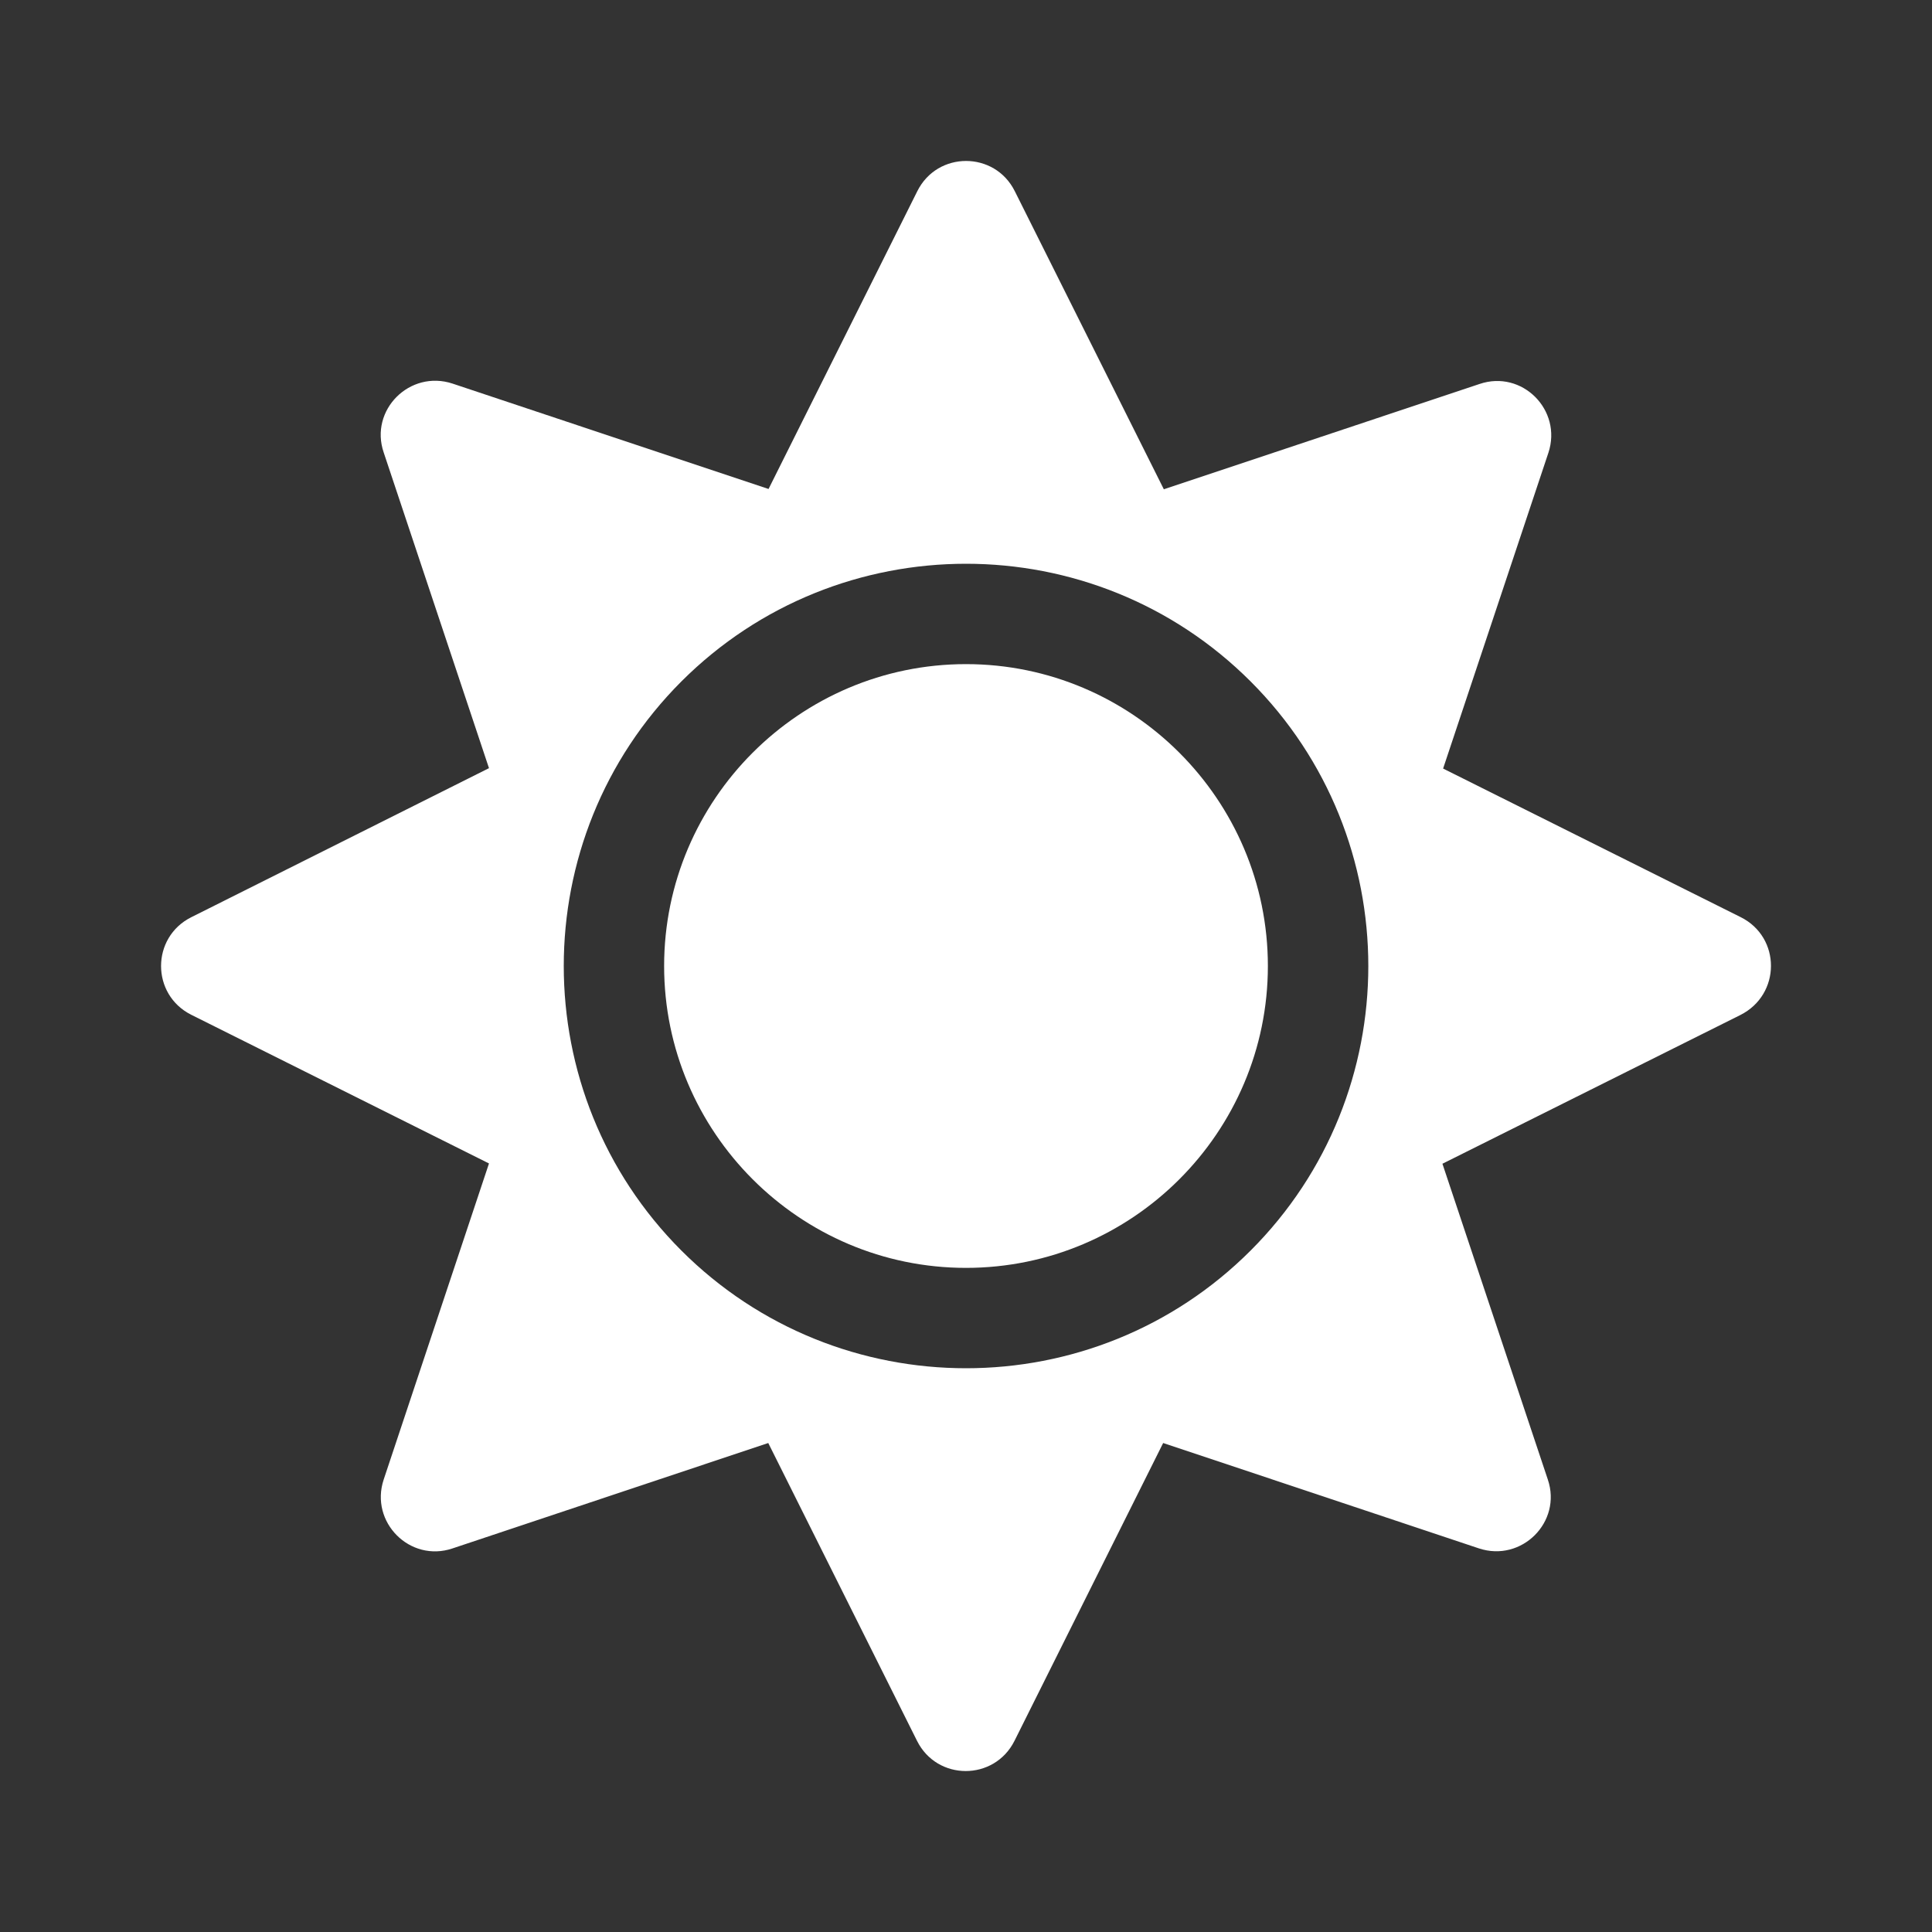 <svg width="20" height="20" viewBox="0 0 20 20" fill="none" xmlns="http://www.w3.org/2000/svg">
    <rect x="0" y="0" width="20" height="20" fill="#333333" stroke="none"/>
    <path d="M10 6.875C8.278 6.875 6.875 8.278 6.875 10C6.875 11.722 8.278 13.125 10 13.125C11.722 13.125 13.125 11.722 13.125 10C13.125 8.278 11.722 6.875 10 6.875ZM18.021 9.495L14.939 7.956L16.029 4.687C16.175 4.245 15.756 3.825 15.316 3.975L12.048 5.065L10.505 1.979C10.297 1.562 9.704 1.562 9.496 1.979L7.956 5.062L4.685 3.971C4.242 3.825 3.822 4.245 3.972 4.684L5.062 7.952L1.98 9.495C1.563 9.704 1.563 10.296 1.98 10.505L5.062 12.044L3.972 15.316C3.825 15.758 4.245 16.178 4.685 16.029L7.953 14.938L9.493 18.021C9.701 18.438 10.293 18.438 10.502 18.021L12.041 14.938L15.31 16.029C15.752 16.175 16.172 15.755 16.023 15.316L14.932 12.047L18.015 10.508C18.438 10.296 18.438 9.704 18.021 9.495ZM12.946 12.946C11.322 14.57 8.679 14.57 7.054 12.946C5.43 11.322 5.43 8.678 7.054 7.054C8.679 5.43 11.322 5.43 12.946 7.054C14.571 8.678 14.571 11.322 12.946 12.946Z"
          fill="#fff"/>
</svg>
